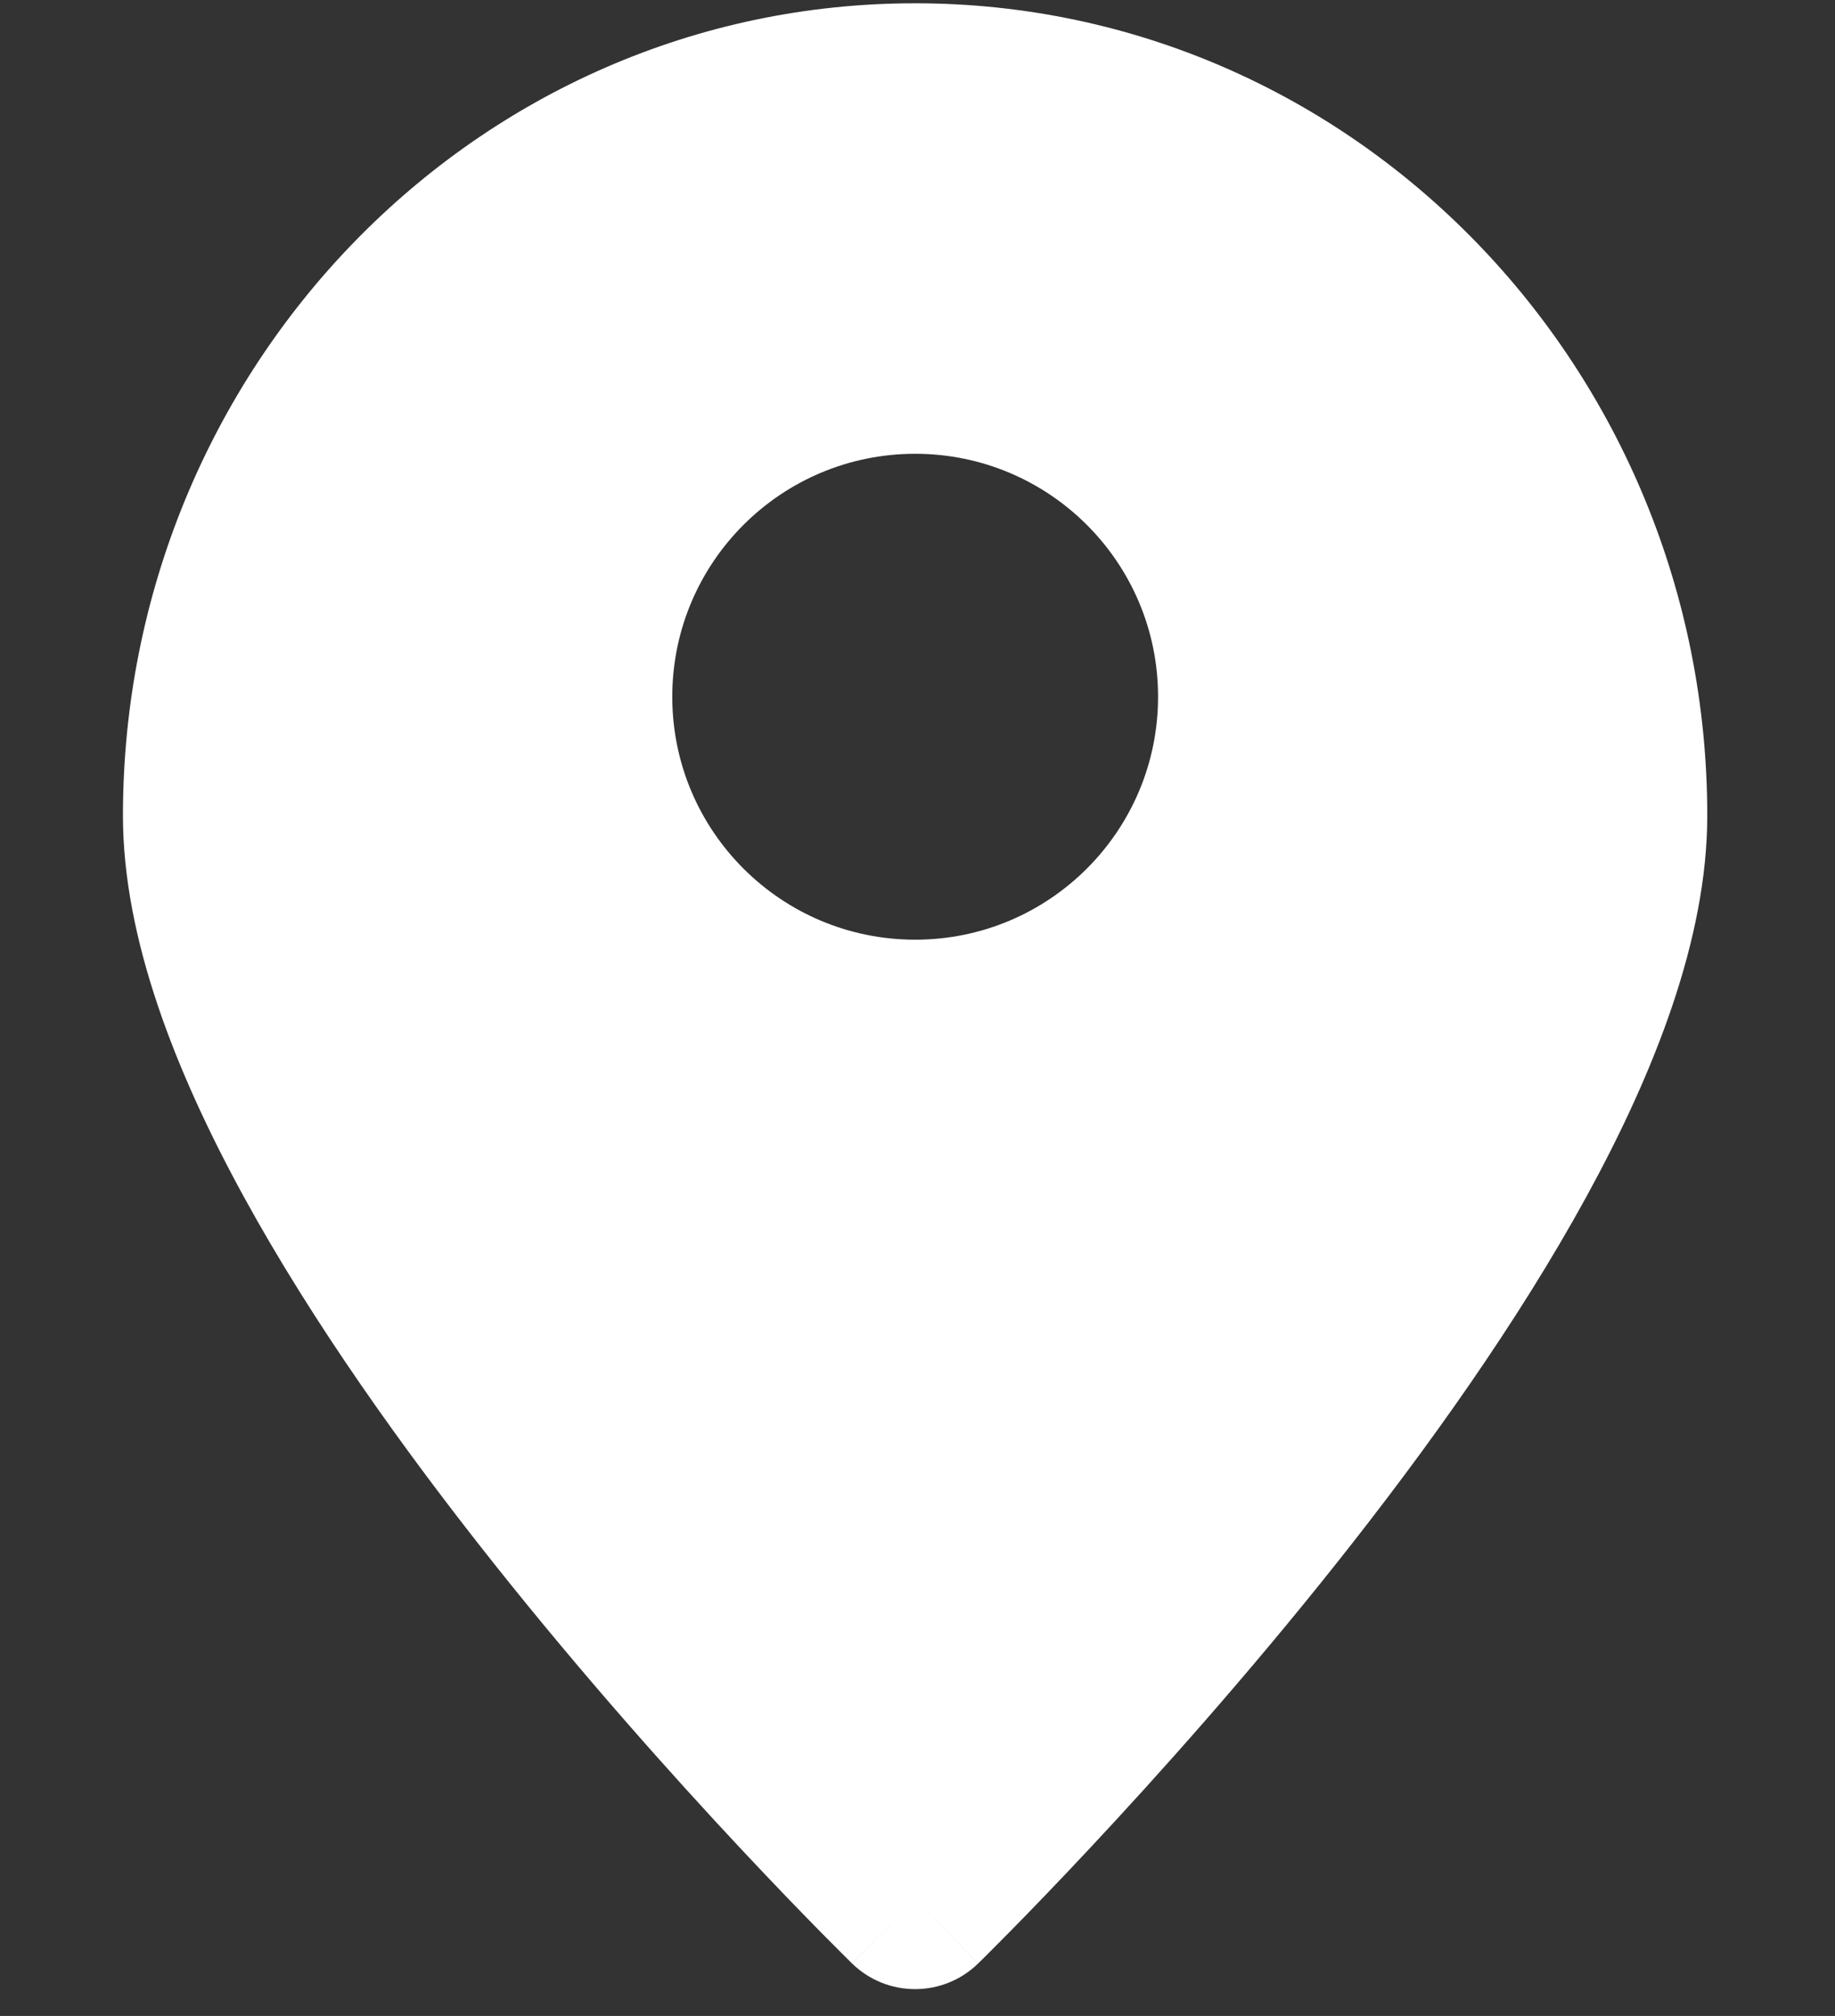 <svg width="61" height="67" viewBox="0 0 61 67" fill="none" xmlns="http://www.w3.org/2000/svg">
<rect x="0" y="0" width="61" height="67" fill="#333333" stroke="none"/>
<g id="icon">
<g id="Subtract">
<path fill-rule="evenodd" clip-rule="evenodd" d="M30.42 63.109C30.42 63.109 53.754 40.364 53.754 27.109C53.754 13.854 43.307 3.109 30.42 3.109C17.534 3.109 7.087 13.854 7.087 27.109C7.087 40.364 30.42 63.109 30.42 63.109ZM41.497 23.157C41.497 29.273 36.539 34.231 30.422 34.231C24.306 34.231 19.348 29.273 19.348 23.157C19.348 17.04 24.306 12.082 30.422 12.082C36.539 12.082 41.497 17.04 41.497 23.157Z" fill="white"/>
<path d="M30.42 63.109L28.326 65.258C29.491 66.393 31.349 66.393 32.514 65.258L30.42 63.109ZM50.754 27.109C50.754 29.655 49.593 33.02 47.476 36.886C45.402 40.675 42.599 44.612 39.738 48.214C36.886 51.804 34.026 54.999 31.875 57.299C30.801 58.448 29.908 59.369 29.285 60.001C28.974 60.317 28.731 60.56 28.568 60.723C28.486 60.804 28.424 60.865 28.383 60.905C28.363 60.925 28.348 60.94 28.338 60.949C28.333 60.954 28.33 60.957 28.328 60.959C28.327 60.96 28.326 60.961 28.326 60.961C28.326 60.961 28.326 60.961 28.326 60.962C28.326 60.961 28.326 60.961 30.42 63.109C32.514 65.258 32.515 65.257 32.515 65.257C32.516 65.257 32.516 65.256 32.517 65.255C32.518 65.254 32.519 65.253 32.521 65.251C32.525 65.248 32.53 65.243 32.536 65.236C32.549 65.224 32.568 65.206 32.591 65.182C32.639 65.135 32.708 65.067 32.797 64.979C32.975 64.802 33.233 64.543 33.56 64.211C34.214 63.547 35.144 62.588 36.257 61.397C38.481 59.019 41.455 55.699 44.436 51.946C47.408 48.205 50.438 43.97 52.739 39.767C54.998 35.64 56.754 31.191 56.754 27.109H50.754ZM30.42 6.109C41.571 6.109 50.754 15.431 50.754 27.109H56.754C56.754 12.278 45.043 0.109 30.42 0.109V6.109ZM10.087 27.109C10.087 15.431 19.27 6.109 30.42 6.109V0.109C15.798 0.109 4.087 12.278 4.087 27.109H10.087ZM30.42 63.109C32.514 60.961 32.514 60.961 32.515 60.962C32.515 60.961 32.515 60.961 32.514 60.961C32.514 60.961 32.514 60.96 32.513 60.959C32.511 60.957 32.507 60.954 32.502 60.949C32.493 60.94 32.478 60.925 32.457 60.905C32.417 60.865 32.355 60.804 32.273 60.723C32.109 60.56 31.866 60.317 31.555 60.001C30.933 59.369 30.04 58.448 28.966 57.299C26.815 54.999 23.955 51.804 21.103 48.214C18.242 44.612 15.438 40.675 13.364 36.886C11.248 33.02 10.087 29.655 10.087 27.109H4.087C4.087 31.191 5.842 35.64 8.101 39.767C10.402 43.97 13.432 48.205 16.405 51.946C19.386 55.699 22.359 59.019 24.583 61.397C25.697 62.588 26.626 63.547 27.28 64.211C27.607 64.543 27.866 64.802 28.044 64.979C28.133 65.067 28.202 65.135 28.249 65.182C28.273 65.206 28.291 65.224 28.304 65.236C28.311 65.243 28.316 65.248 28.32 65.251C28.321 65.253 28.323 65.254 28.324 65.255C28.324 65.256 28.325 65.257 28.325 65.257C28.326 65.257 28.326 65.258 30.42 63.109ZM30.422 37.231C38.195 37.231 44.497 30.93 44.497 23.157H38.497C38.497 27.616 34.882 31.231 30.422 31.231V37.231ZM16.348 23.157C16.348 30.93 22.649 37.231 30.422 37.231V31.231C25.963 31.231 22.348 27.616 22.348 23.157H16.348ZM30.422 9.082C22.649 9.082 16.348 15.383 16.348 23.157H22.348C22.348 18.697 25.963 15.082 30.422 15.082V9.082ZM44.497 23.157C44.497 15.383 38.195 9.082 30.422 9.082V15.082C34.882 15.082 38.497 18.697 38.497 23.157H44.497Z" fill="white"/>
</g>
</g>
</svg>
